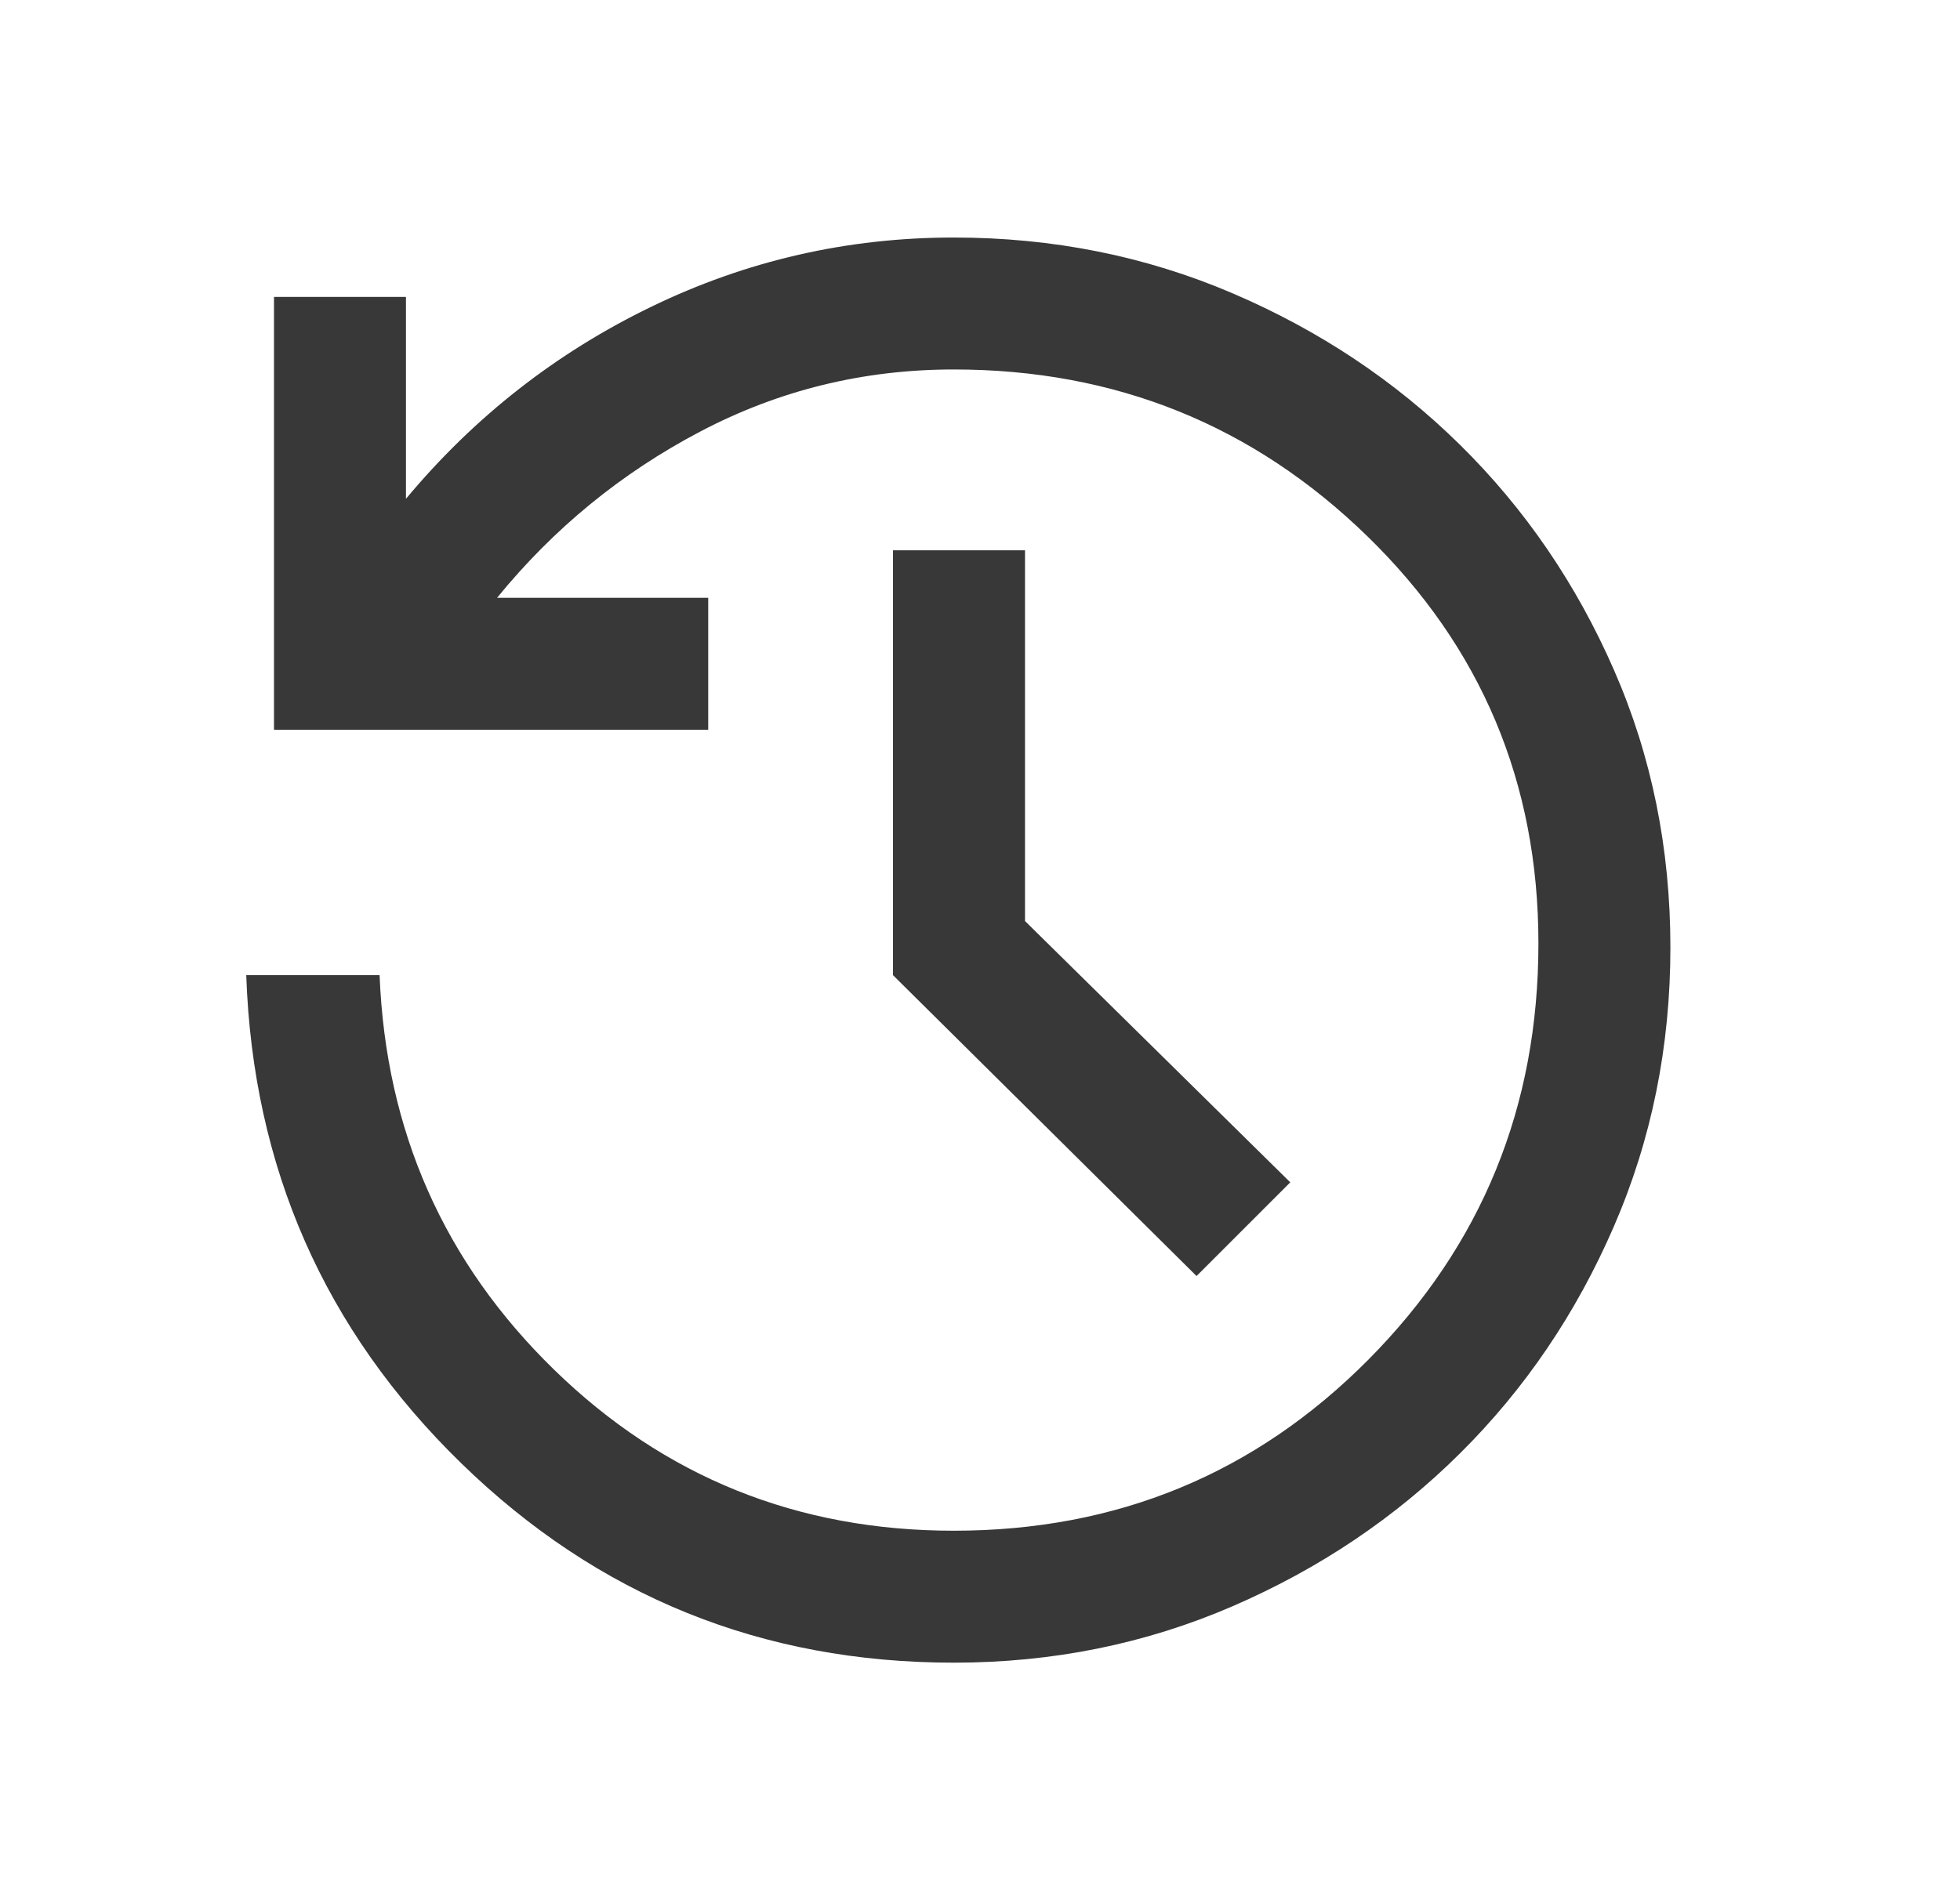 <svg width="33" height="32" viewBox="0 0 33 32" fill="none" xmlns="http://www.w3.org/2000/svg">
<mask id="mask0_14143_36895" style="mask-type:alpha" maskUnits="userSpaceOnUse" x="0" y="0" width="33" height="32">
<rect x="0.125" width="32" height="32" fill="#D9D9D9"/>
</mask>
<g mask="url(#mask0_14143_36895)">
<path d="M16.058 28C12.828 28 10.063 26.88 7.763 24.639C5.463 22.398 4.258 19.659 4.146 16.422H6.391C6.495 19.044 7.474 21.259 9.33 23.067C11.185 24.874 13.428 25.778 16.058 25.778C18.806 25.778 21.134 24.817 23.041 22.895C24.948 20.972 25.902 18.637 25.902 15.889C25.902 13.185 24.941 10.898 23.019 9.028C21.096 7.157 18.776 6.222 16.058 6.222C14.539 6.222 13.117 6.57 11.791 7.267C10.465 7.963 9.324 8.896 8.369 10.067H11.924V12.289H4.613V5H6.835V8.4C7.984 7.022 9.359 5.944 10.963 5.167C12.567 4.389 14.265 4 16.058 4C17.724 4 19.289 4.313 20.752 4.939C22.215 5.565 23.493 6.417 24.585 7.494C25.678 8.572 26.541 9.835 27.174 11.283C27.808 12.732 28.124 14.289 28.124 15.956C28.124 17.622 27.808 19.187 27.174 20.65C26.541 22.113 25.678 23.387 24.585 24.472C23.493 25.557 22.215 26.417 20.752 27.05C19.289 27.683 17.724 28 16.058 28ZM20.146 21.489L15.035 16.422V9.267H17.258V15.511L21.724 19.911L20.146 21.489Z" fill="#383838"/>
</g>
</svg>
